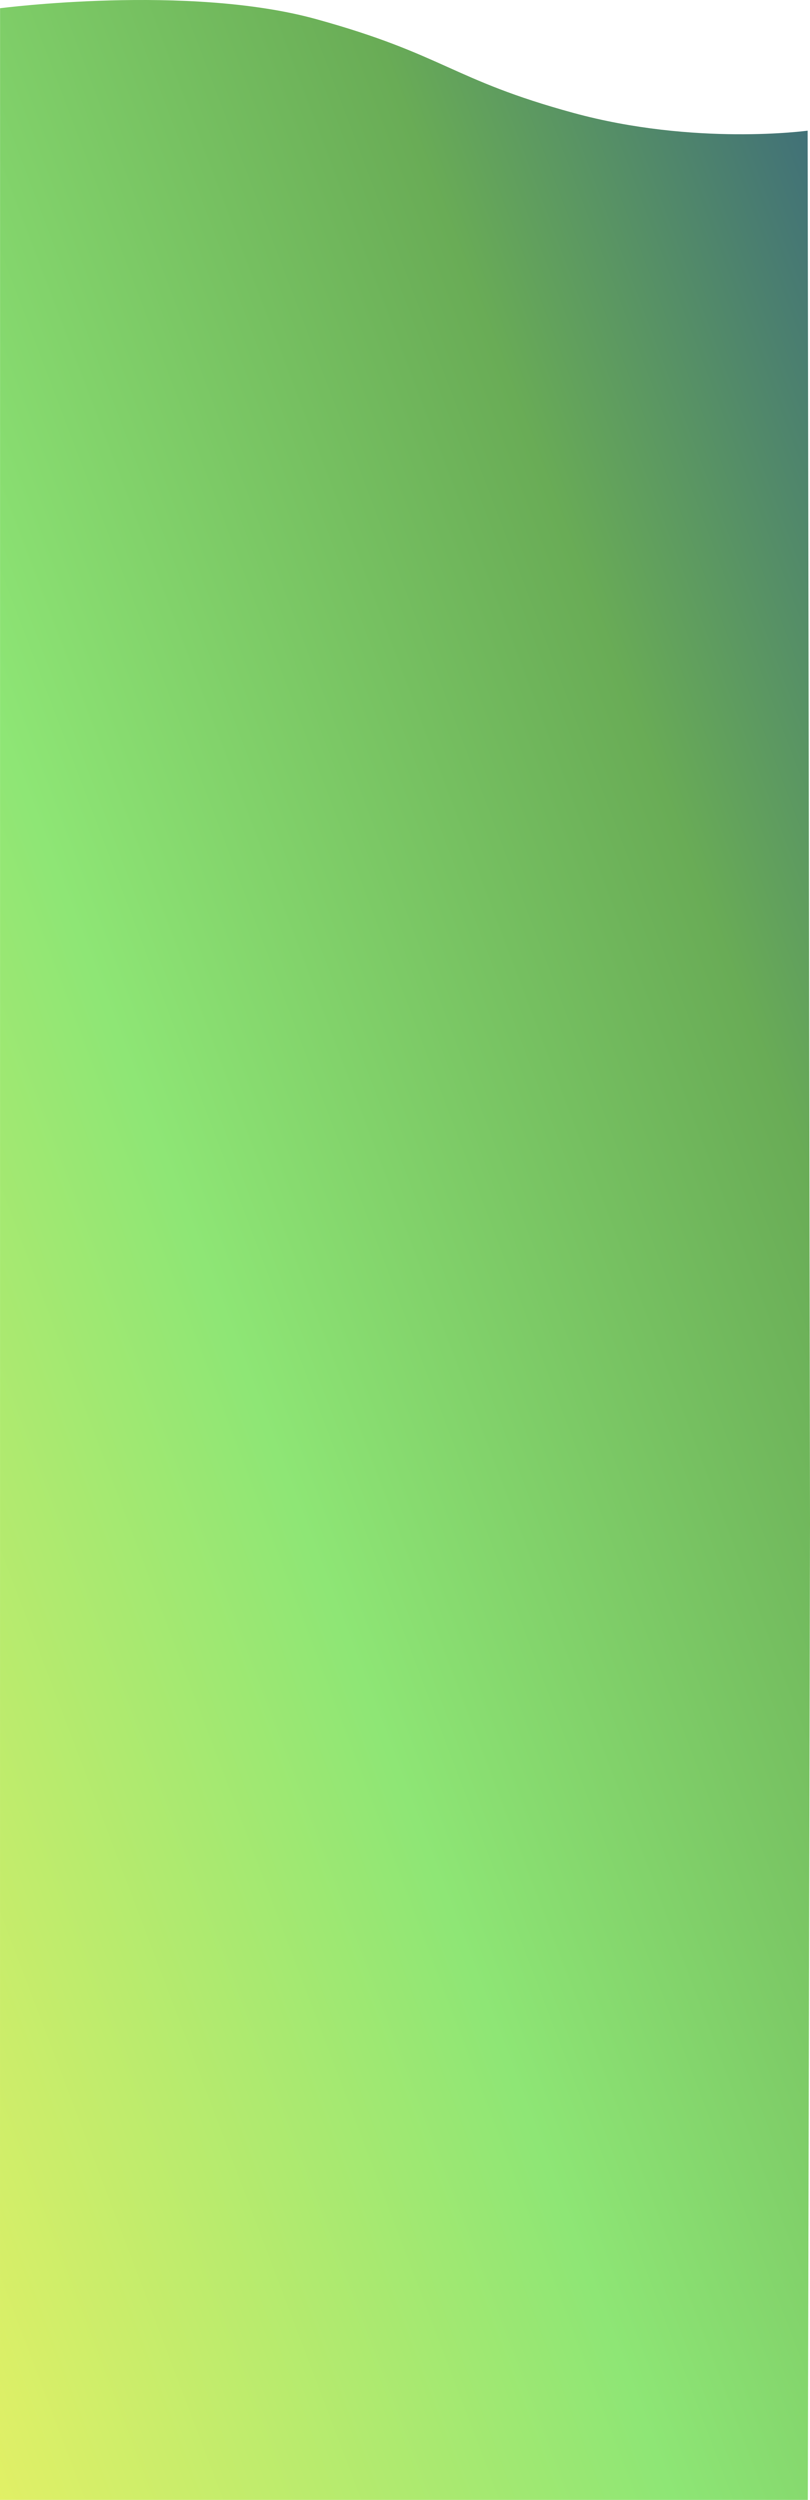 <svg xmlns="http://www.w3.org/2000/svg" xmlns:xlink="http://www.w3.org/1999/xlink" width="1925.611" height="5937.58" viewBox="0 0 1925.611 5937.58">
  <defs>
    <linearGradient id="linear-gradient" x1="-0.02" y1="1.104" x2="1.086" y2="-0.11" gradientUnits="objectBoundingBox">
      <stop offset="0" stop-color="#ecf164"/>
      <stop offset="0.382" stop-color="#8ee675"/>
      <stop offset="0.703" stop-color="#69ac56"/>
      <stop offset="1" stop-color="#2d5388"/>
    </linearGradient>
  </defs>
  <path id="Tracé_2008" data-name="Tracé 2008" d="M1531.863,6148.824,1537,3829.369l-5.606-3307.783S1263.364,558.37,973.97,479.27,667.3,340.643,363.061,256.69s-751.515-25.881-751.515-25.881l-.157,5918.01Z" transform="translate(388.611 -211.244)" fill="url(#linear-gradient)"/>
</svg>
